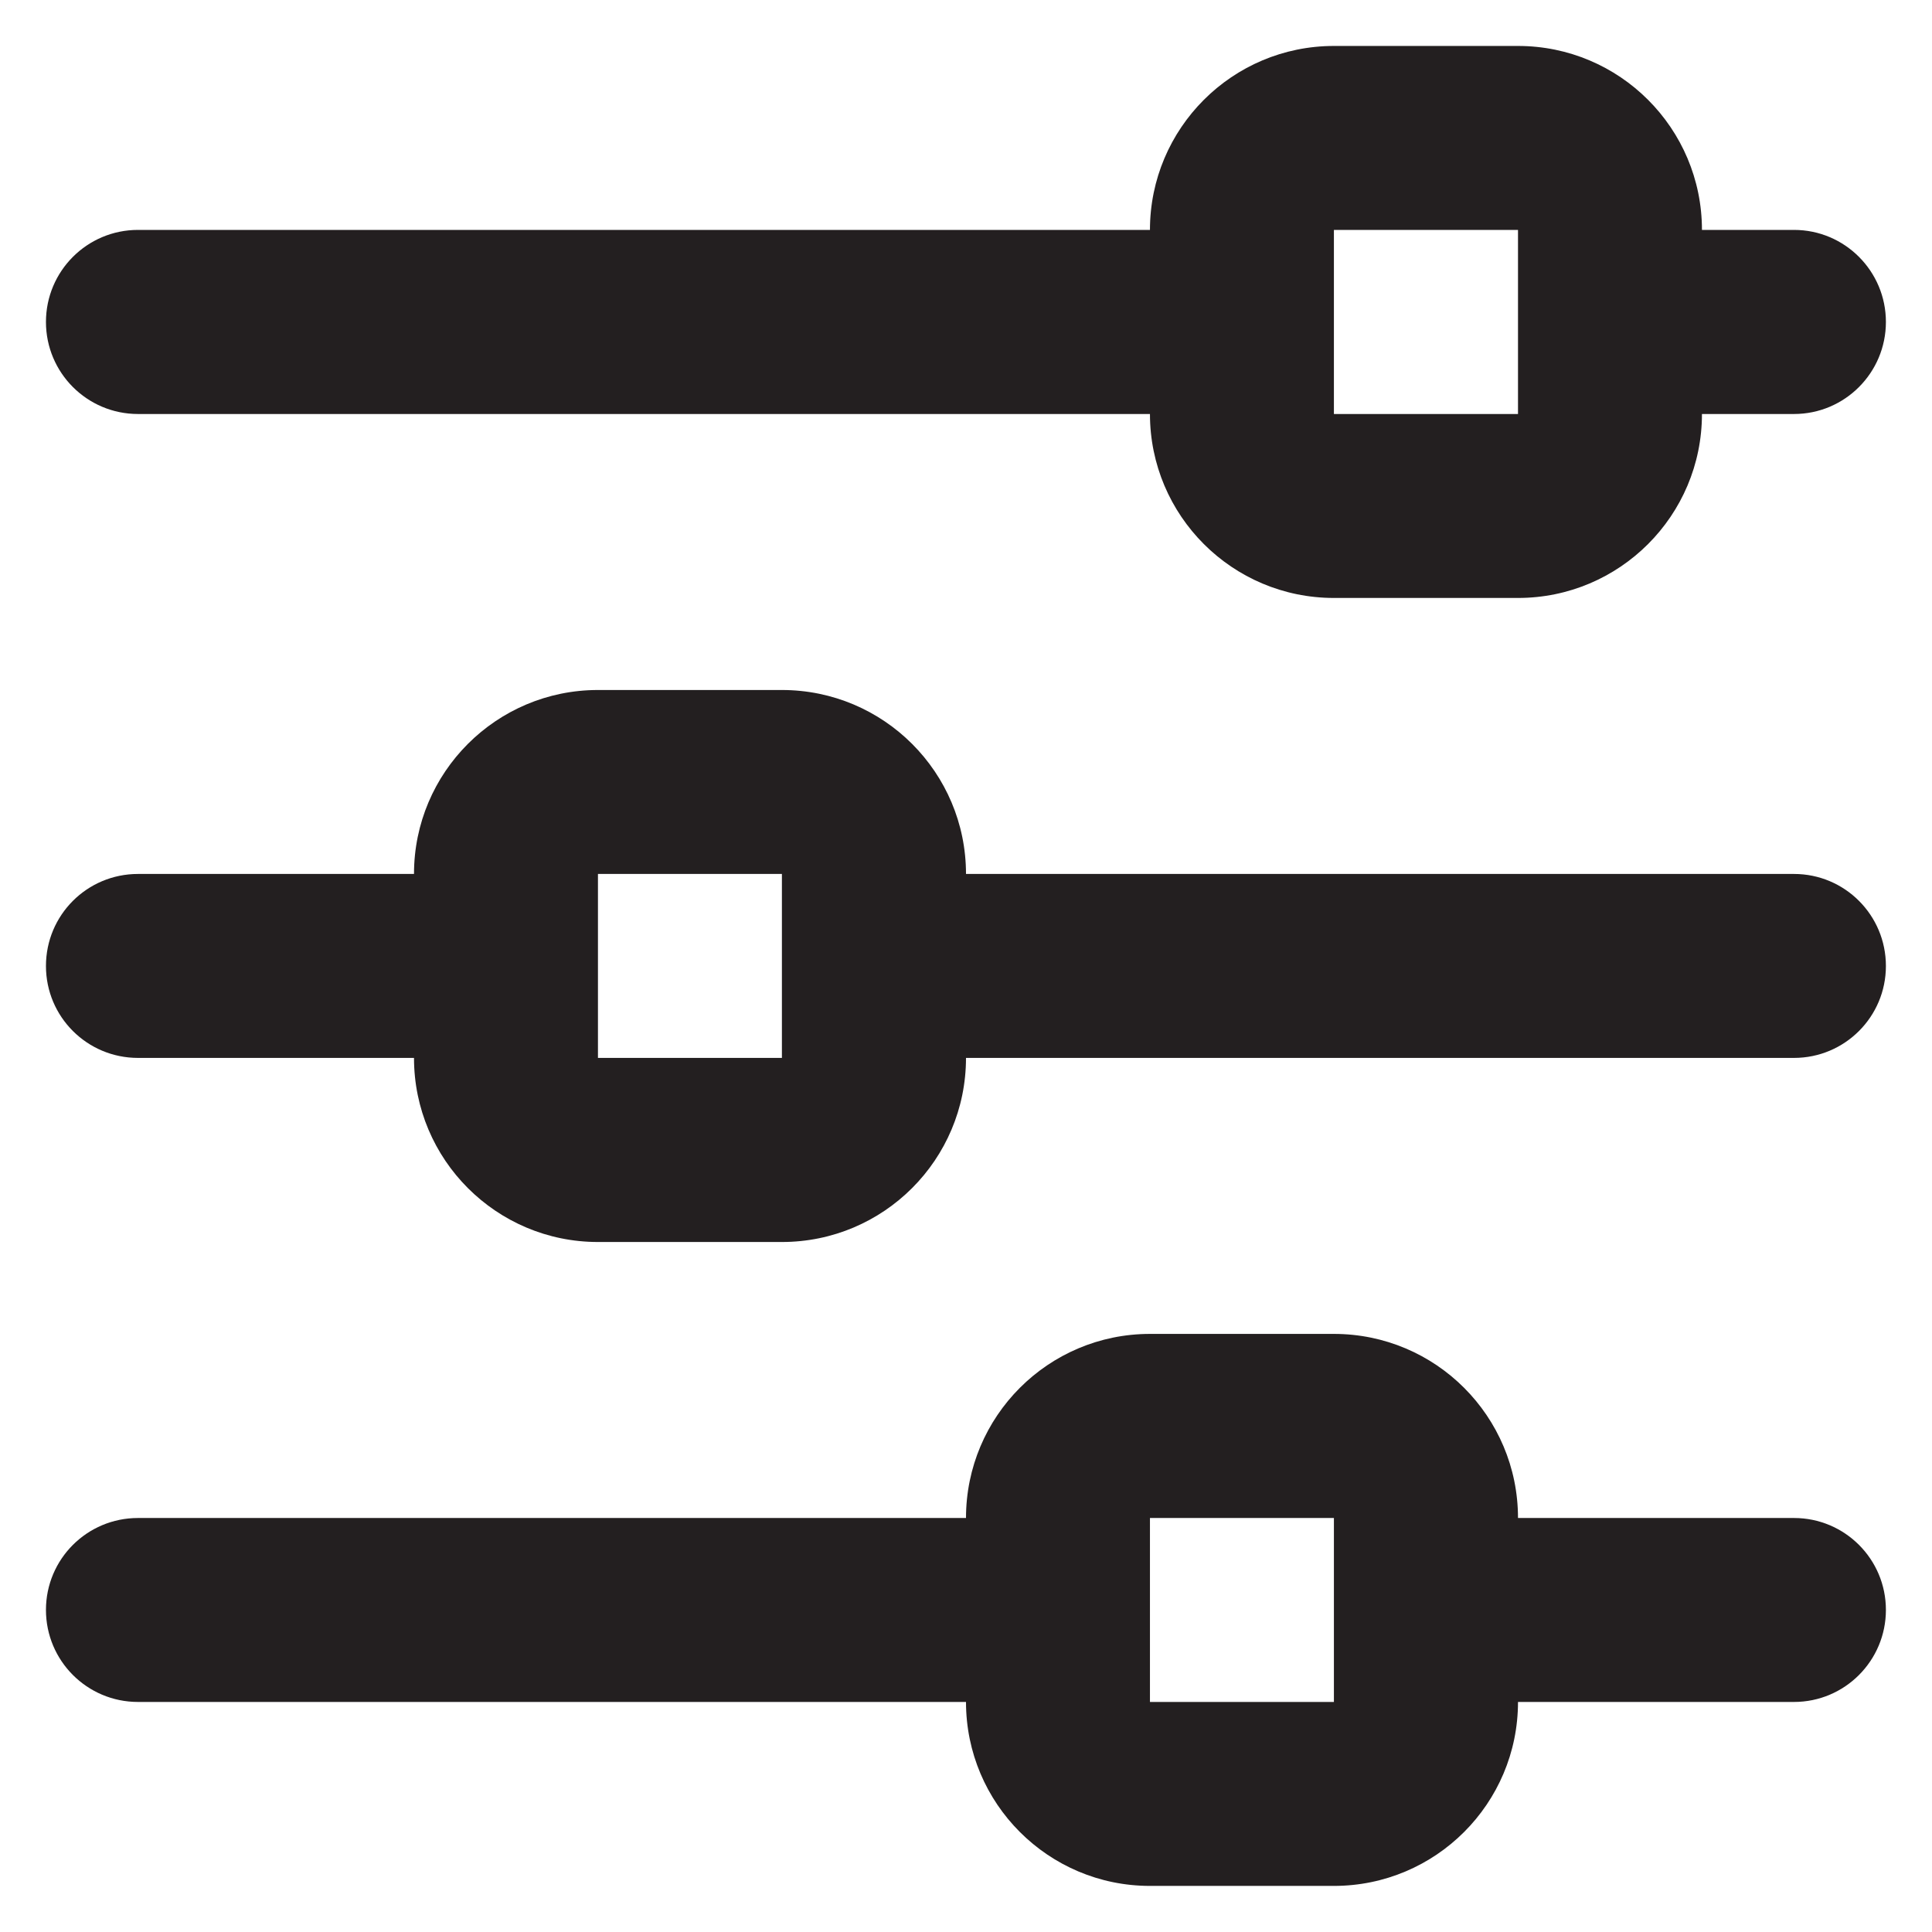 <svg width="14" height="14" viewBox="0 0 14 14" fill="none" xmlns="http://www.w3.org/2000/svg">
<path fill-rule="evenodd" clip-rule="evenodd" d="M8.333 3H1C0.631 3 0.333 2.701 0.333 2.333C0.333 1.965 0.631 1.666 1 1.666H8.333C8.333 0.93 8.93 0.333 9.666 0.333H11C11.736 0.333 12.333 0.93 12.333 1.666H13C13.368 1.666 13.666 1.965 13.666 2.333C13.666 2.701 13.368 3 13 3H12.333C12.333 3.736 11.736 4.333 11 4.333H9.666C8.93 4.333 8.333 3.736 8.333 3ZM11 1.666H9.666V3H11V2.333V1.666ZM13 6.333H7C7 5.597 6.403 5 5.666 5H4.333C3.597 5 3 5.597 3 6.333H1C0.631 6.333 0.333 6.631 0.333 7C0.333 7.368 0.631 7.666 1 7.666H3C3 8.403 3.597 9 4.333 9H5.666C6.403 9 7 8.403 7 7.666H13C13.368 7.666 13.666 7.368 13.666 7C13.666 6.631 13.368 6.333 13 6.333ZM4.333 6.333V7.666H5.666V7V6.333H4.333ZM13 11H11C11 10.263 10.403 9.666 9.666 9.666H8.333C7.597 9.666 7 10.263 7 11H1C0.631 11 0.333 11.298 0.333 11.666C0.333 12.034 0.631 12.333 1 12.333H7C7 13.069 7.597 13.666 8.333 13.666H9.666C10.403 13.666 11 13.069 11 12.333H13C13.368 12.333 13.666 12.034 13.666 11.666C13.666 11.298 13.368 11 13 11ZM8.333 11V12.333H9.666V11.666V11H8.333Z" fill="#231F20"/>
</svg>
